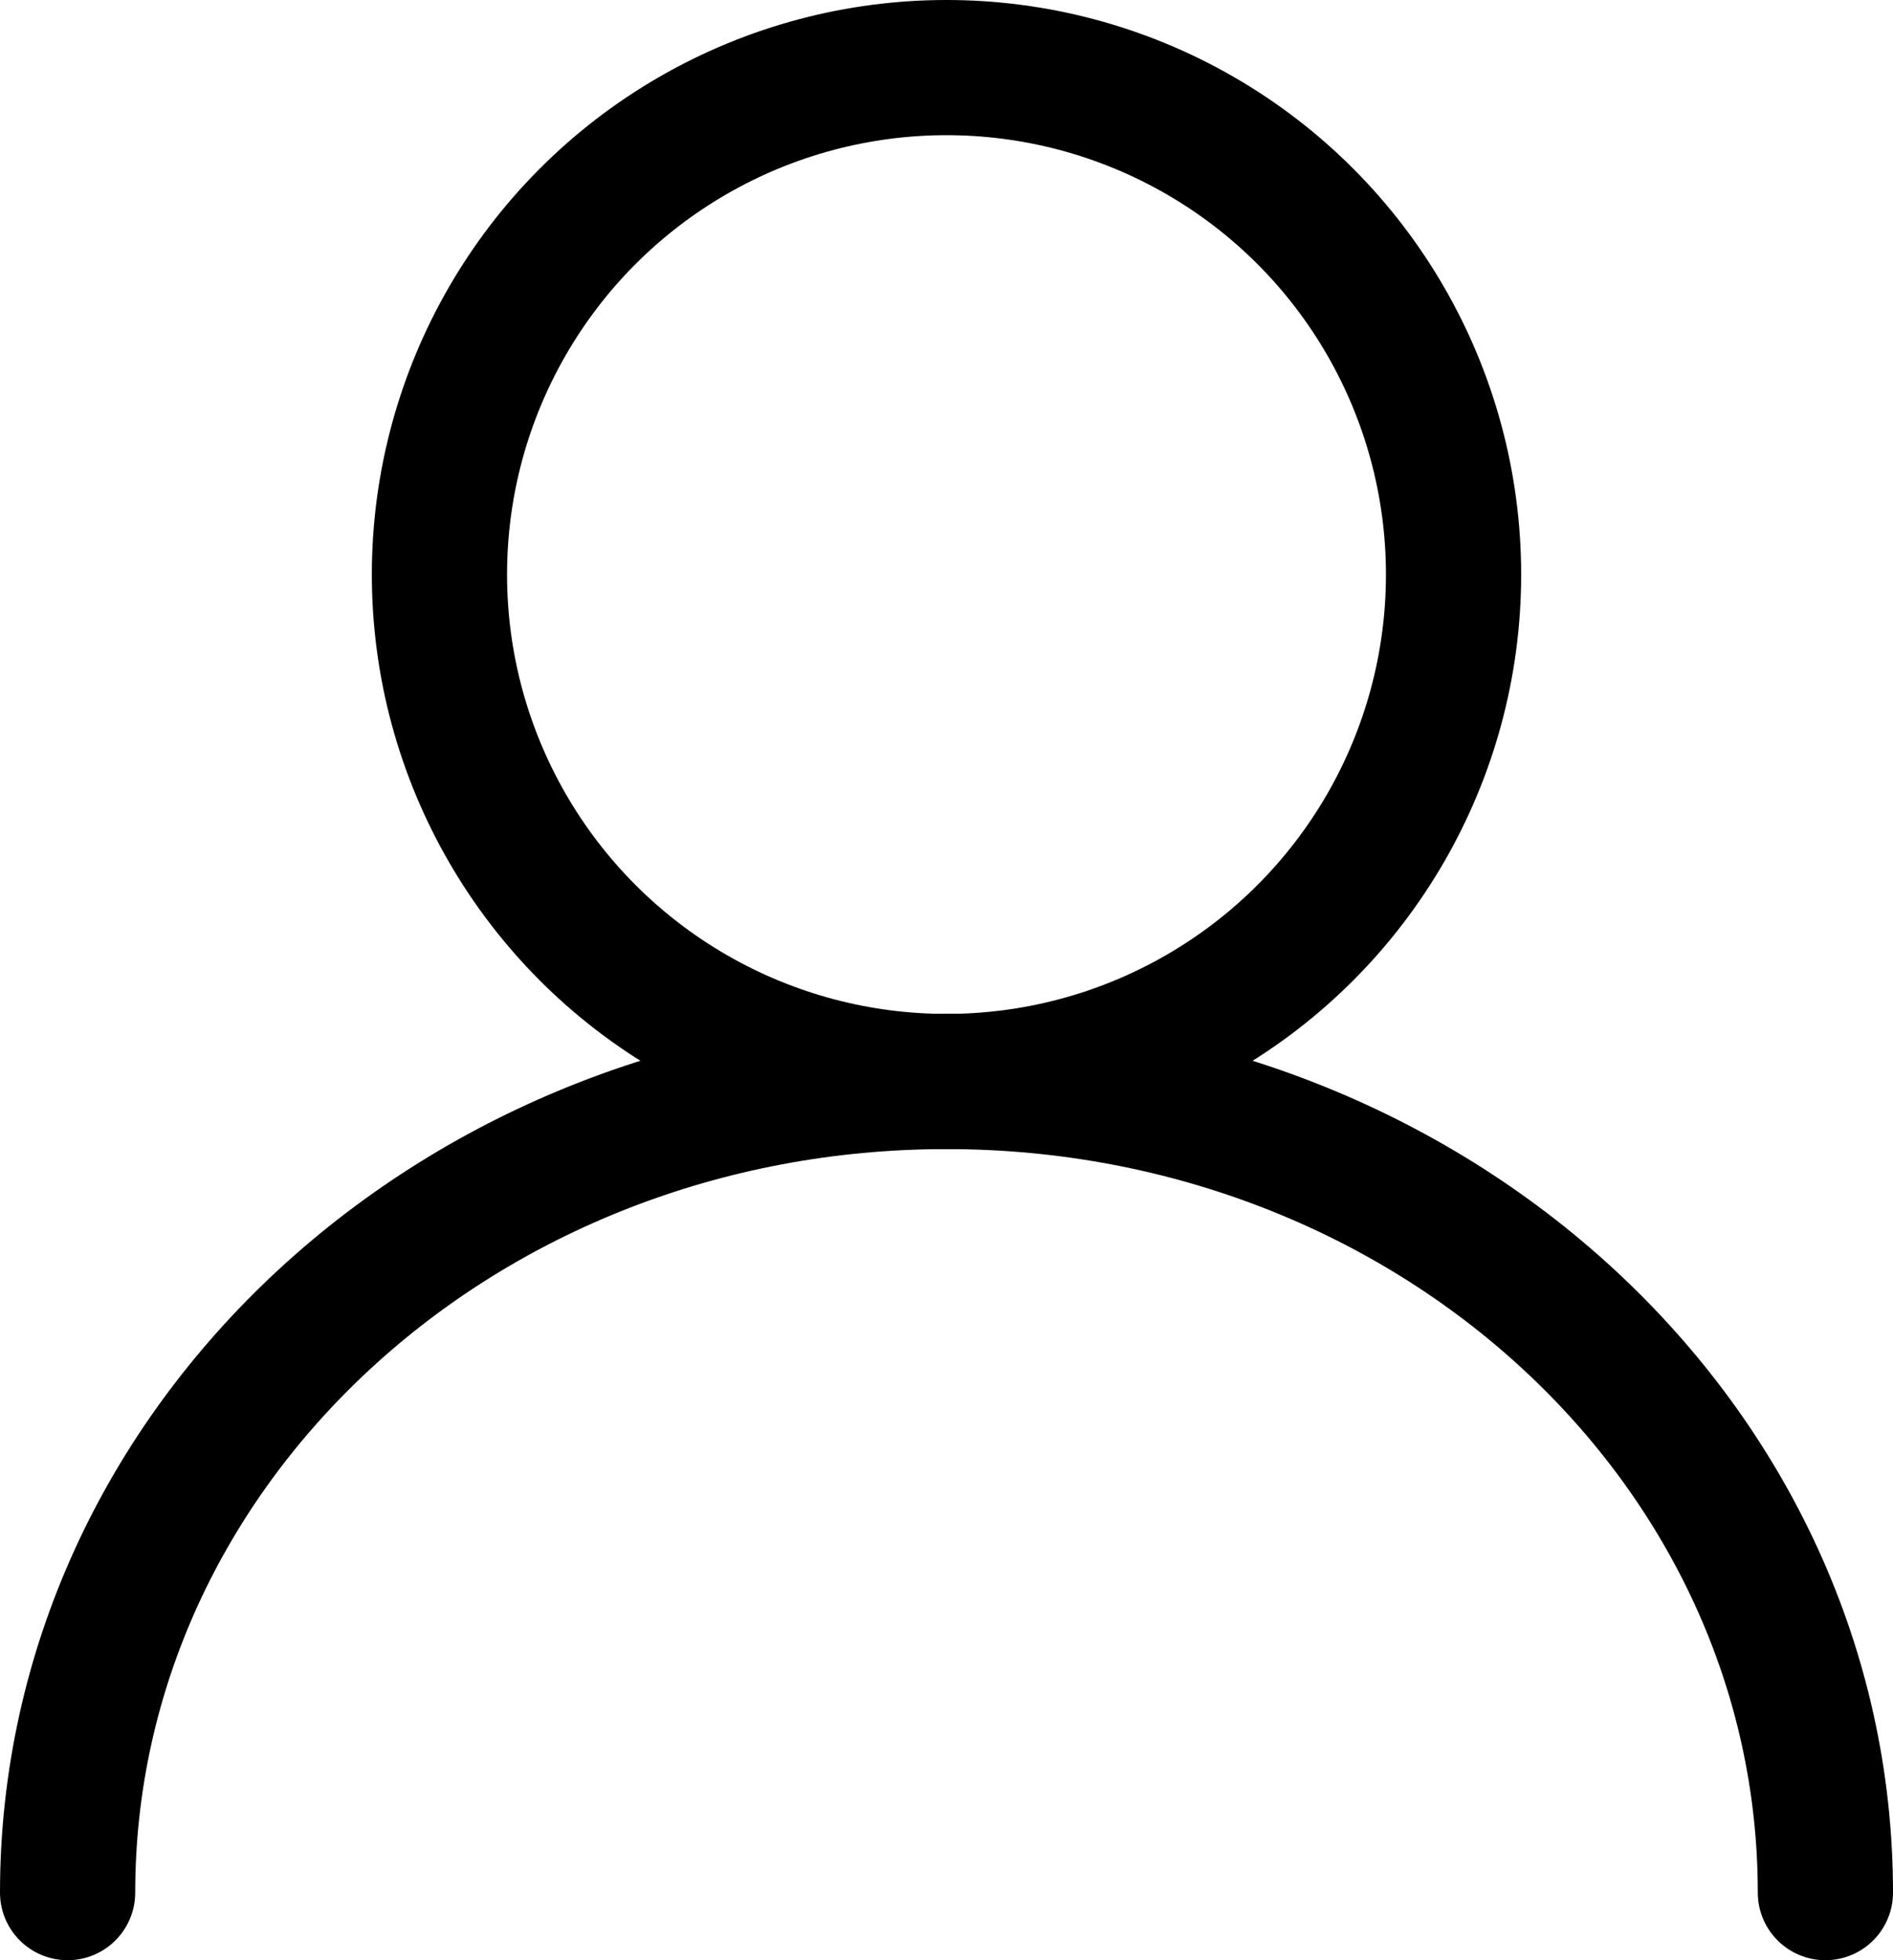 <svg xmlns="http://www.w3.org/2000/svg" width="28" height="29" viewBox="0 0 28 29">
  <g>
    <circle cx="14" cy="8.5" r="7.5" fill="none" stroke="currentColor" stroke-miterlimit="10" stroke-width="2"/>
    <g>
      <path d="M3,29.5c0-6.63,5.81-12,13-12" transform="translate(-2 -1.5)" fill="none" stroke="currentColor" stroke-linecap="round" stroke-miterlimit="10" stroke-width="2"/>
      <path d="M29,29.5c0-6.63-5.81-12-13-12" transform="translate(-2 -1.5)" fill="none" stroke="currentColor" stroke-linecap="round" stroke-miterlimit="10" stroke-width="2"/>
    </g>
  </g>
</svg>

